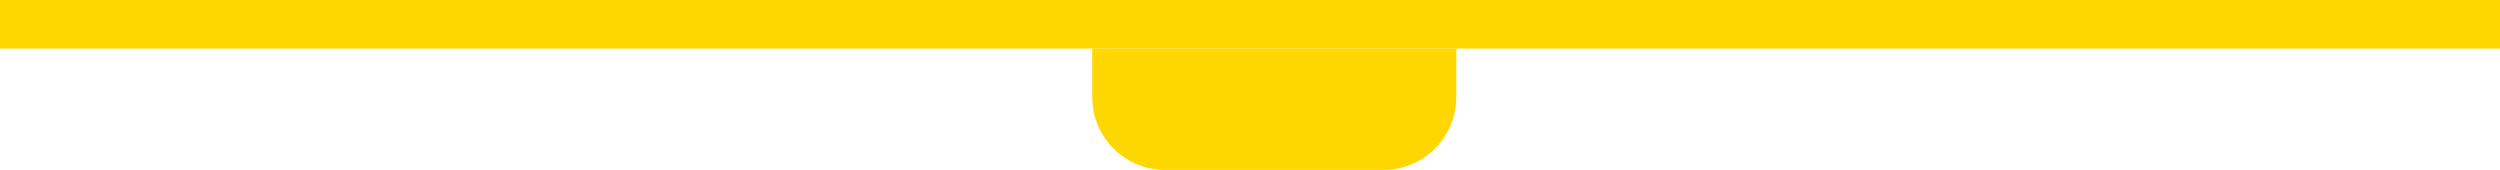 <svg width="103" height="7" viewBox="0 0 103 7" fill="none" xmlns="http://www.w3.org/2000/svg">
<line y1="1" x2="103" y2="1" stroke="#FED700" stroke-width="2"/>
<path d="M45 2H60V4C60 5.657 58.657 7 57 7H48C46.343 7 45 5.657 45 4V2Z" fill="#FED700"/>
</svg>

